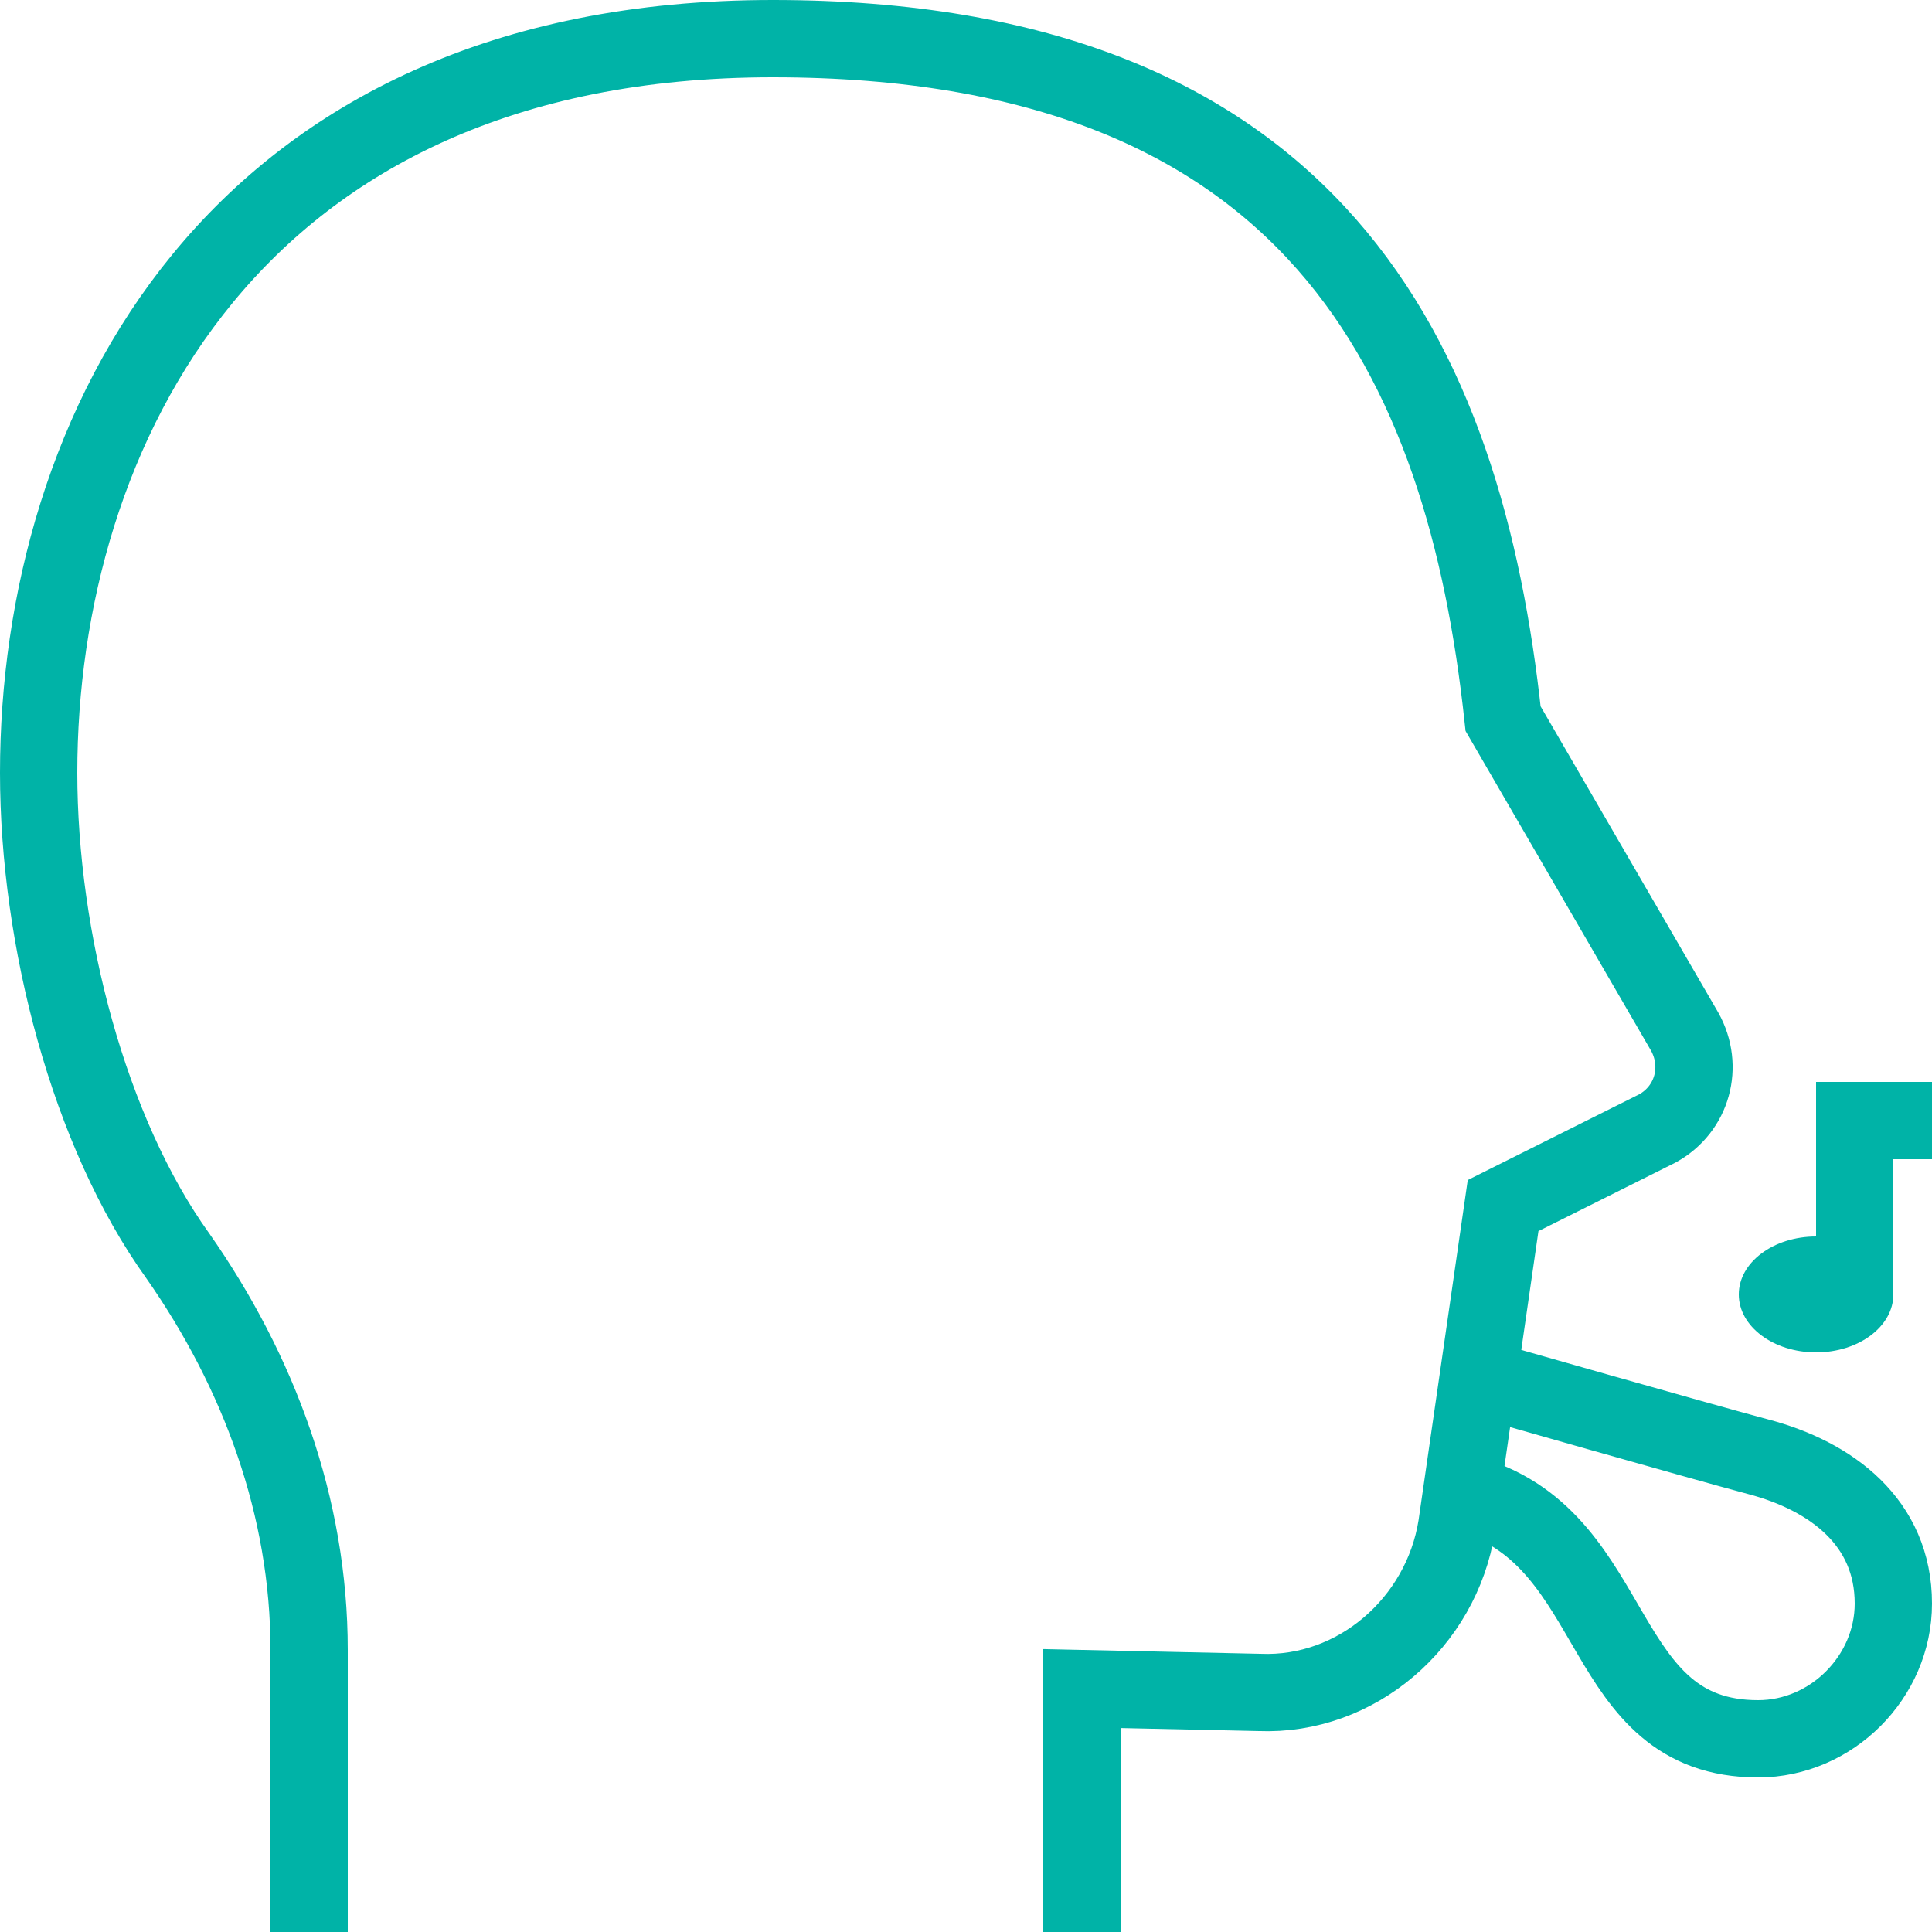 <?xml version="1.0" encoding="utf-8"?>
<!-- Generator: Adobe Illustrator 18.1.1, SVG Export Plug-In . SVG Version: 6.00 Build 0)  -->
<svg xmlns="http://www.w3.org/2000/svg" xmlns:xlink="http://www.w3.org/1999/xlink" version="1.1" id="Layer_1" x="0px" y="0px" viewBox="0 0 50 50" enable-background="new 0 0 50 50" xml:space="preserve" fill="#00b3a7" width="52px" height="52px">
<path fill="none" stroke="#00b3a7" stroke-width="2" stroke-miterlimit="10" d="M28,50v-6.3l4.6,0.1c2.5,0.1,4.7-1.8,5.1-4.3  l1.2-8.3l4-2c0.9-0.5,1.2-1.6,0.7-2.5l-4.7-8.1C37.9,9.3,34,1,20,1S1,11.2,1,20c0,4.3,1.3,9.3,3.6,12.5C6.7,35.5,8,39,8,42.7L8,50"/>
<path fill="none" stroke="#00b3a7" stroke-width="2" stroke-linecap="round" stroke-linejoin="round" stroke-miterlimit="10" d="  M38.4,35.7c0,0,5.6,1.6,7.1,2c1.9,0.5,3.5,1.7,3.5,3.8c0,1.9-1.6,3.5-3.5,3.5c-4.2,0-3.5-5.1-7.4-6.3"/>
<polyline fill="none" stroke="#00b3a7" stroke-width="2" stroke-miterlimit="10" points="48,33.5 48,29 50,29 "/>
<ellipse cx="47" cy="33.5" rx="2" ry="1.5" fill="#00b3a7"/>
</svg>
